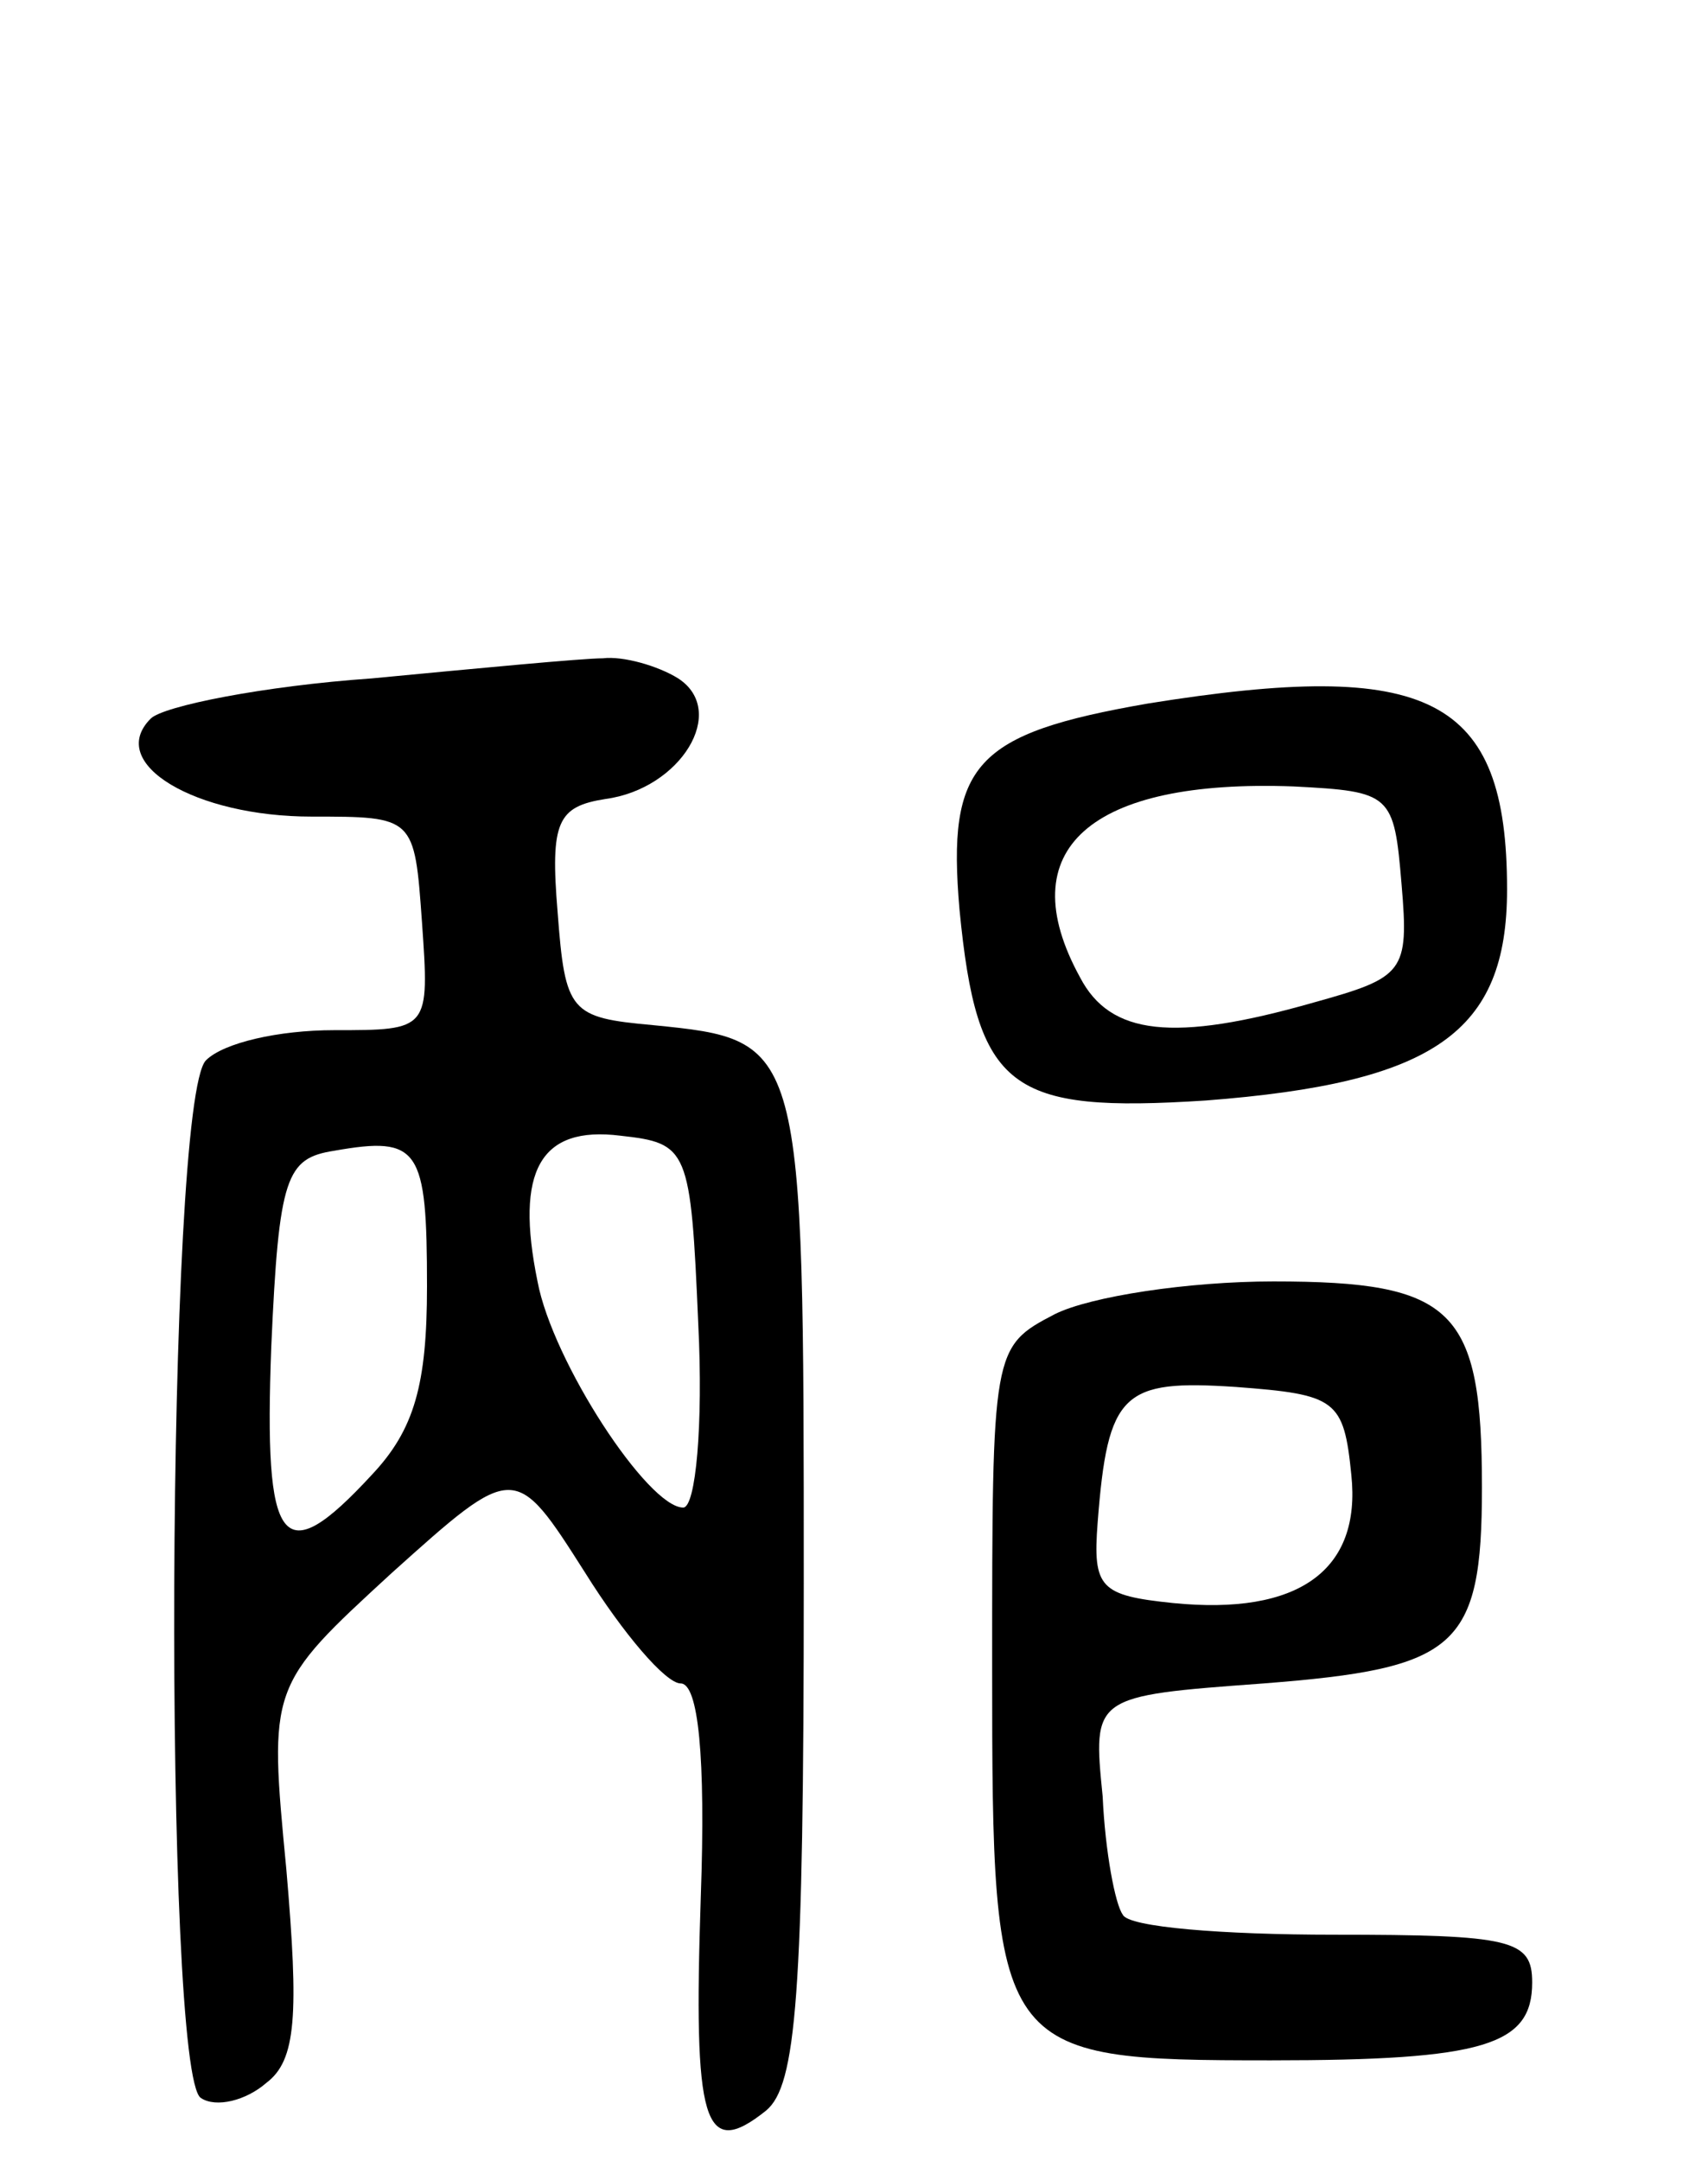 <svg version="1.0" xmlns="http://www.w3.org/2000/svg"
 width="68pt" height="86pt" viewBox="0 0 68 86"
 preserveAspectRatio="xMidYMid meet">
<g transform="translate(0,86) scale(0.1,-0.1)"
fill="#000000" stroke="none">
<path d="M148 590 c-43 -3 -83 -11 -88 -16 -18 -18 18 -39 64 -39 41 0 41 0
44 -42 3 -43 3 -43 -35 -43 -22 0 -44 -5 -51 -12 -16 -16 -17 -404 -2 -413 6
-4 18 -1 26 6 12 9 13 27 8 85 -7 73 -7 73 42 118 49 44 49 44 77 0 15 -24 32
-44 38 -44 7 0 10 -29 8 -85 -3 -90 1 -105 26 -85 12 10 15 45 15 210 0 216 0
216 -60 222 -33 3 -35 5 -38 45 -3 36 0 42 19 45 30 4 49 35 29 48 -8 5 -22 9
-30 8 -8 0 -50 -4 -92 -8z m22 -242 c0 -39 -5 -57 -22 -75 -36 -39 -43 -29
-40 51 3 68 6 75 25 78 34 6 37 1 37 -54z m108 -15 c2 -40 -1 -73 -6 -73 -14
0 -52 58 -58 90 -9 44 1 62 33 58 27 -3 28 -5 31 -75z"/>
<path d="M457 580 c-69 -12 -80 -24 -75 -82 7 -72 20 -81 98 -76 91 7 120 27
120 84 0 77 -31 92 -143 74z m101 -72 c3 -35 1 -37 -35 -47 -56 -16 -81 -13
-93 10 -28 51 4 79 85 76 39 -2 40 -3 43 -39z"/>
<path d="M420 337 c-25 -13 -25 -14 -25 -141 0 -154 1 -156 111 -156 85 0 104
6 104 31 0 17 -8 19 -79 19 -44 0 -82 3 -84 8 -3 4 -7 25 -8 47 -4 40 -4 40
64 45 77 6 87 14 87 78 0 71 -11 82 -83 82 -34 0 -73 -6 -87 -13z m118 -64 c4
-38 -21 -56 -71 -51 -29 3 -32 6 -30 32 4 52 10 57 55 54 40 -3 43 -5 46 -35z"/>
</g>
</svg>
